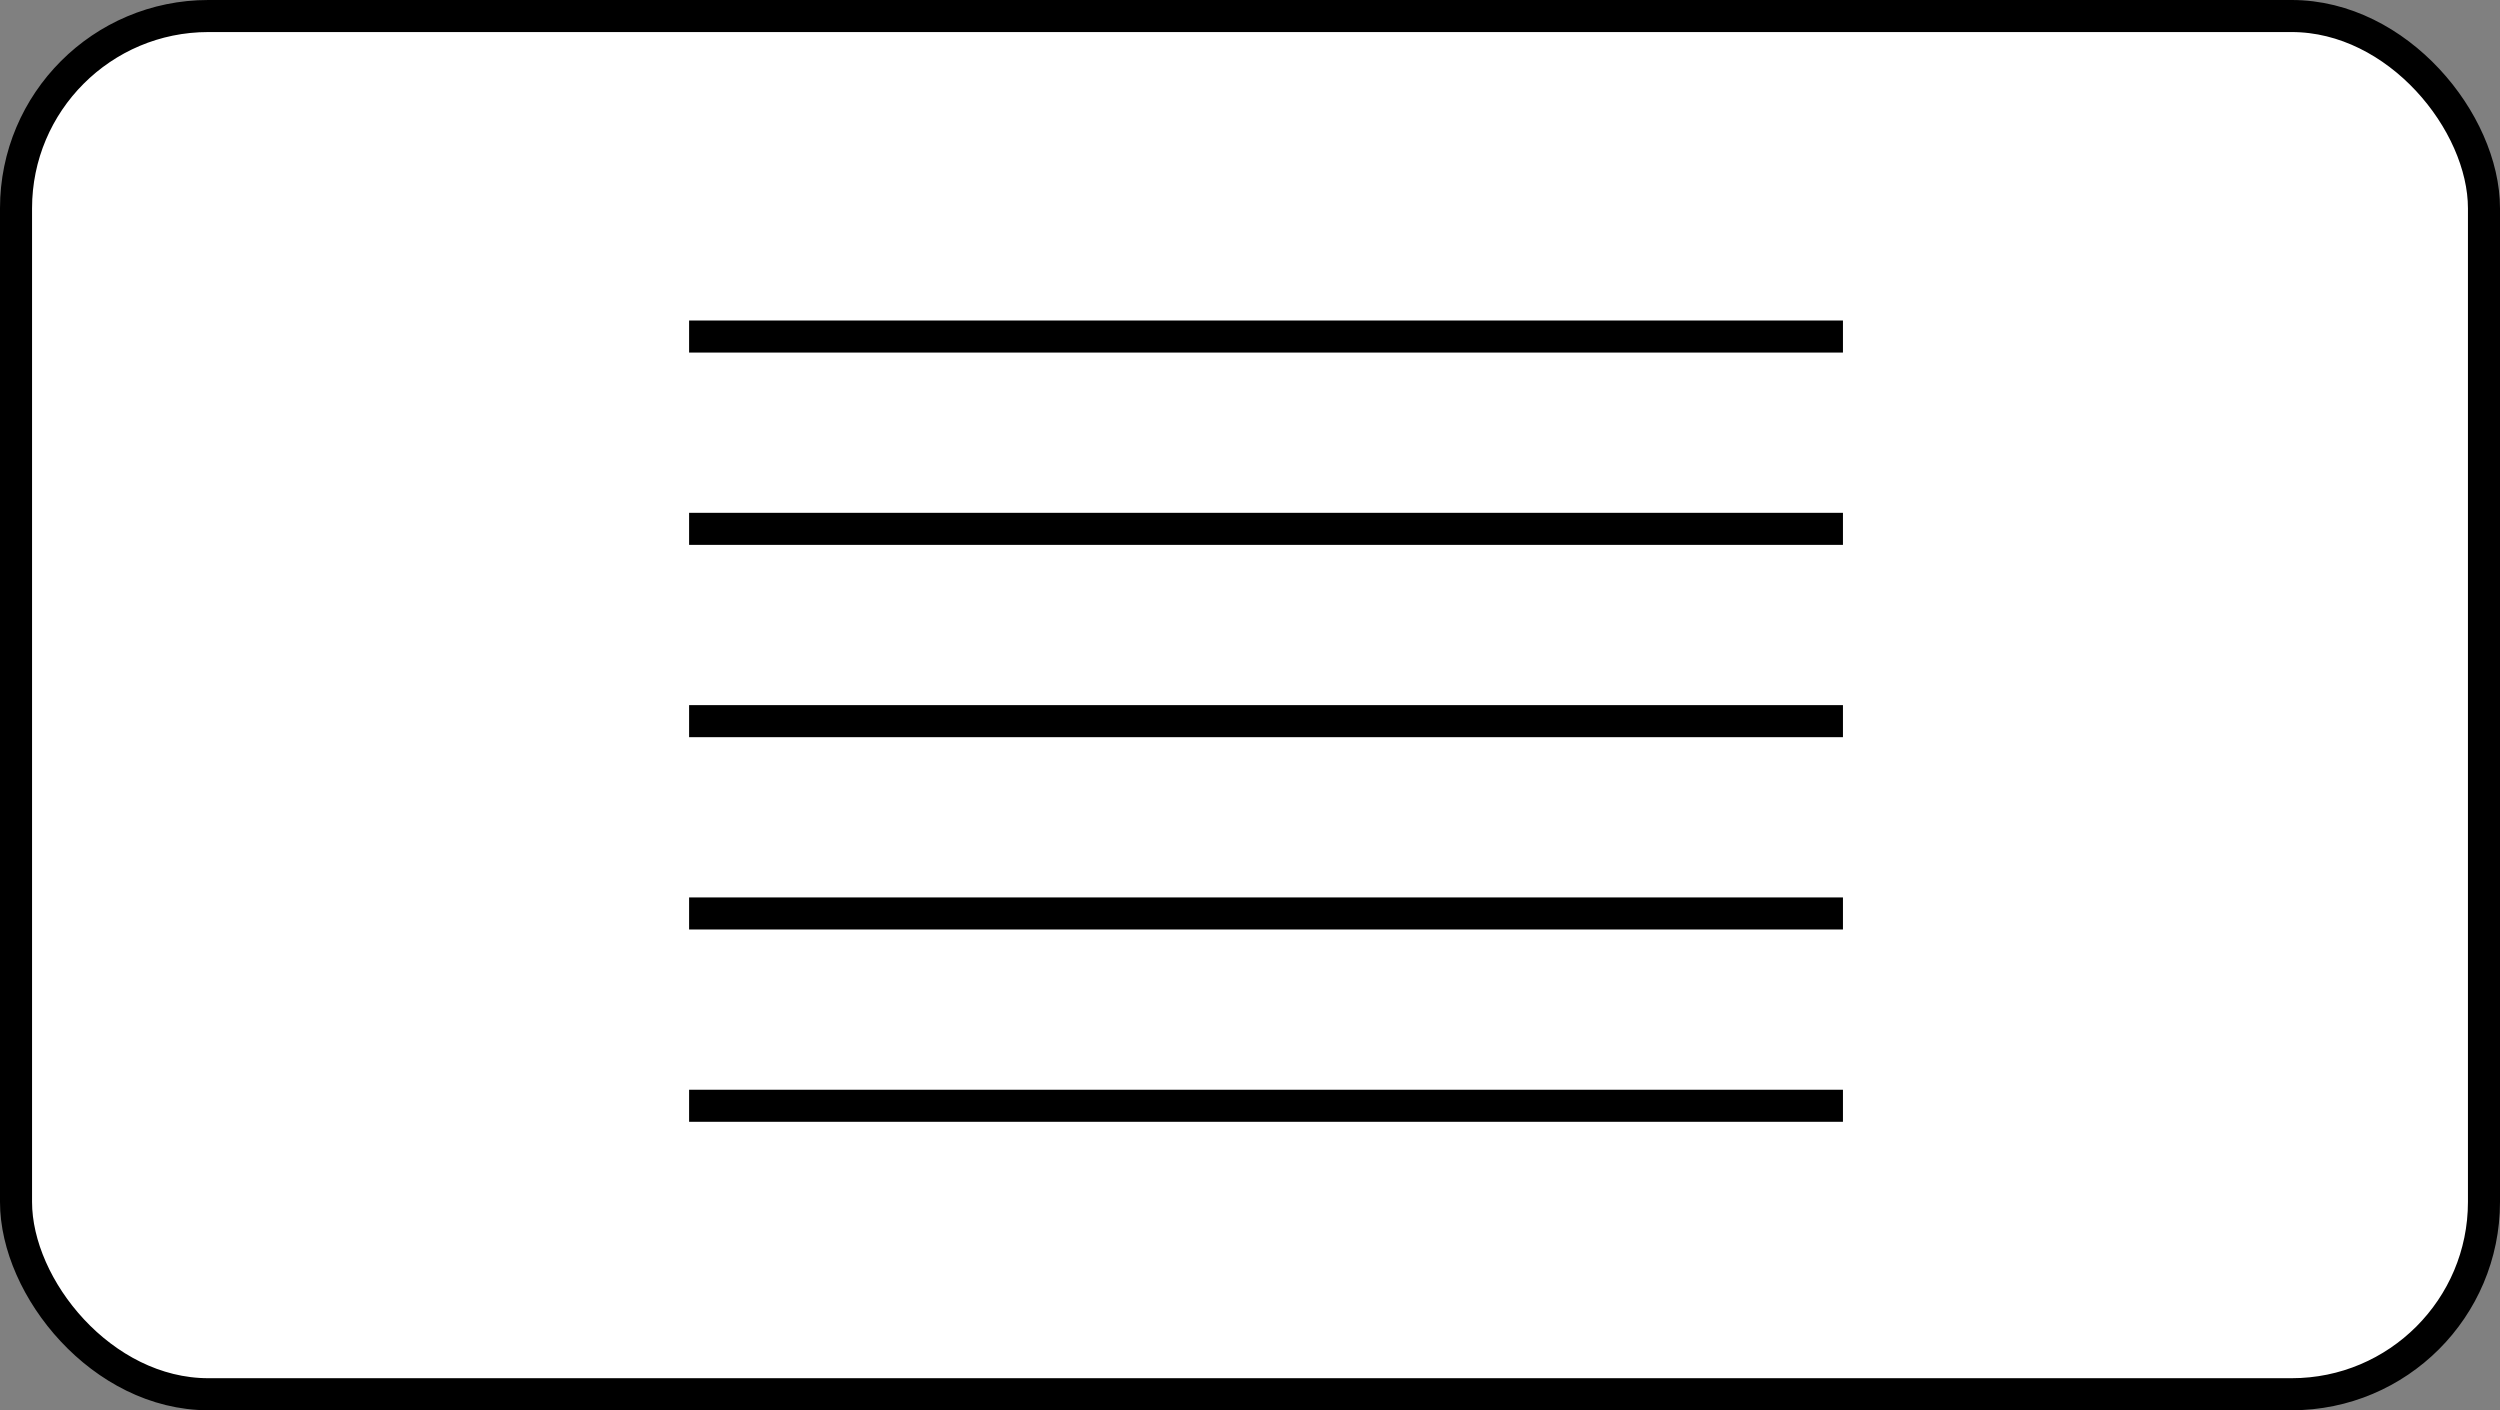 <?xml version="1.0" encoding="UTF-8"?>
<svg width="78px" height="44px" viewBox="0 0 78 44" version="1.1" xmlns="http://www.w3.org/2000/svg" xmlns:xlink="http://www.w3.org/1999/xlink">
    <rect x="0" y="0" width="78" height="44" fill="#808080" stroke="none"/>
    <!-- Generator: Sketch 55.1 (78136) - https://sketchapp.com -->
    <title>Icon / E-reader / 167ppi / Margins / Wide / Not Selected</title>
    <desc>Created with Sketch.</desc>
    <g id="Icon-/-E-reader-/-167ppi-/-Margins-/-Wide-/-Not-Selected" stroke="none" stroke-width="1" fill="none" fill-rule="evenodd">
        <g id="167ppi_Margins_Wide_Not-Selected" stroke="#000000">
            <rect id="Rectangle" fill="#FFFFFF" x="0.5" y="0.5" width="77" height="43" rx="6"></rect>
            <path d="M22,16.5 L57,16.5" id="Line" stroke-linecap="square"></path>
            <path d="M22,10.5 L57,10.5" id="Line" stroke-linecap="square"></path>
            <path d="M22,22.5 L57,22.5" id="Line" stroke-linecap="square"></path>
            <path d="M22,28.5 L57,28.5" id="Line" stroke-linecap="square"></path>
            <path d="M22,34.5 L57,34.5" id="Line" stroke-linecap="square"></path>
        </g>
    </g>
</svg>